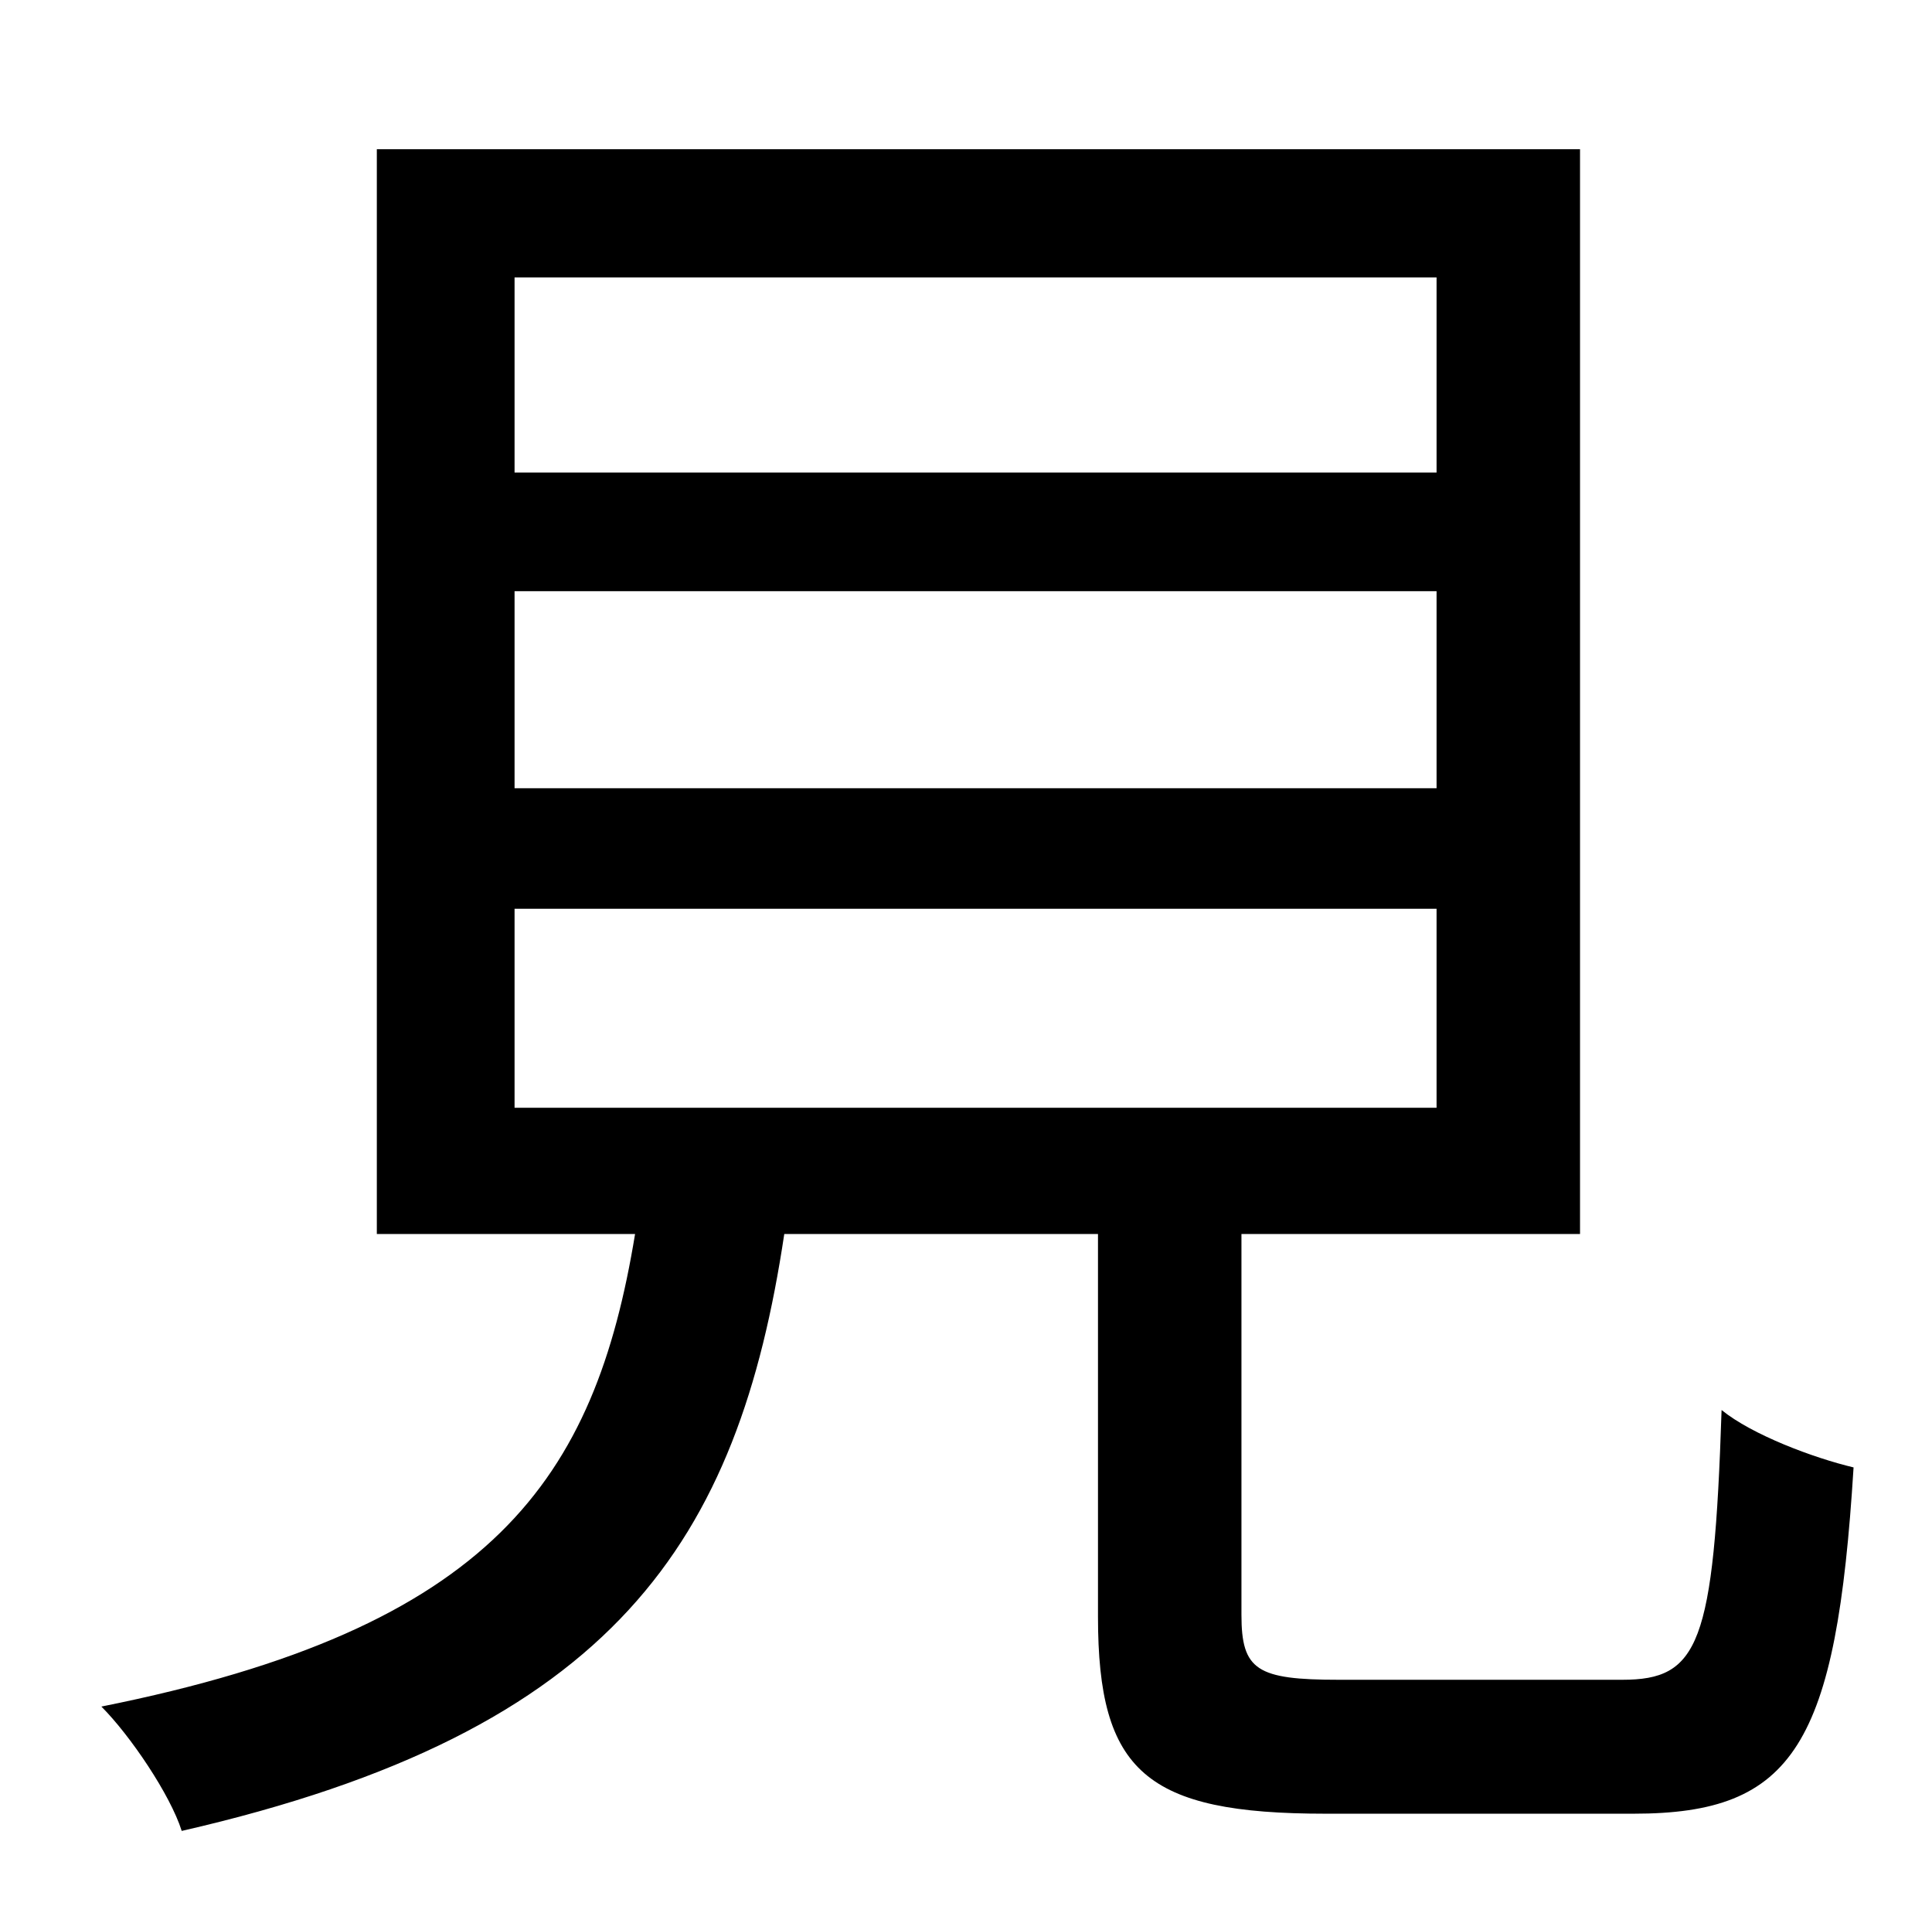 <?xml version="1.0" standalone="no"?>
<!DOCTYPE svg PUBLIC "-//W3C//DTD SVG 1.1//EN" "http://www.w3.org/Graphics/SVG/1.1/DTD/svg11.dtd" >
<svg xmlns="http://www.w3.org/2000/svg" xmlns:xlink="http://www.w3.org/1999/xlink" version="1.1" viewBox="-10 0 1010 1000">
   <path fill="currentColor"
d="M259 475v104h482v-104h-482zM259 309v103h482v-103h-482zM259 145v102h482v-102h-482zM690 878h148c40 0 48 -18 52 -141c16 13 48 25 69 30c-9 145 -31 181 -115 181h-161c-94 0 -119 -22 -119 -103v-200h-164c-24 160 -88 260 -315 312c-6 -19 -27 -50 -42 -65
c205 -41 258 -119 279 -247h-135v-567h629v567h-177v199c0 29 8 34 51 34z" />
</svg>
